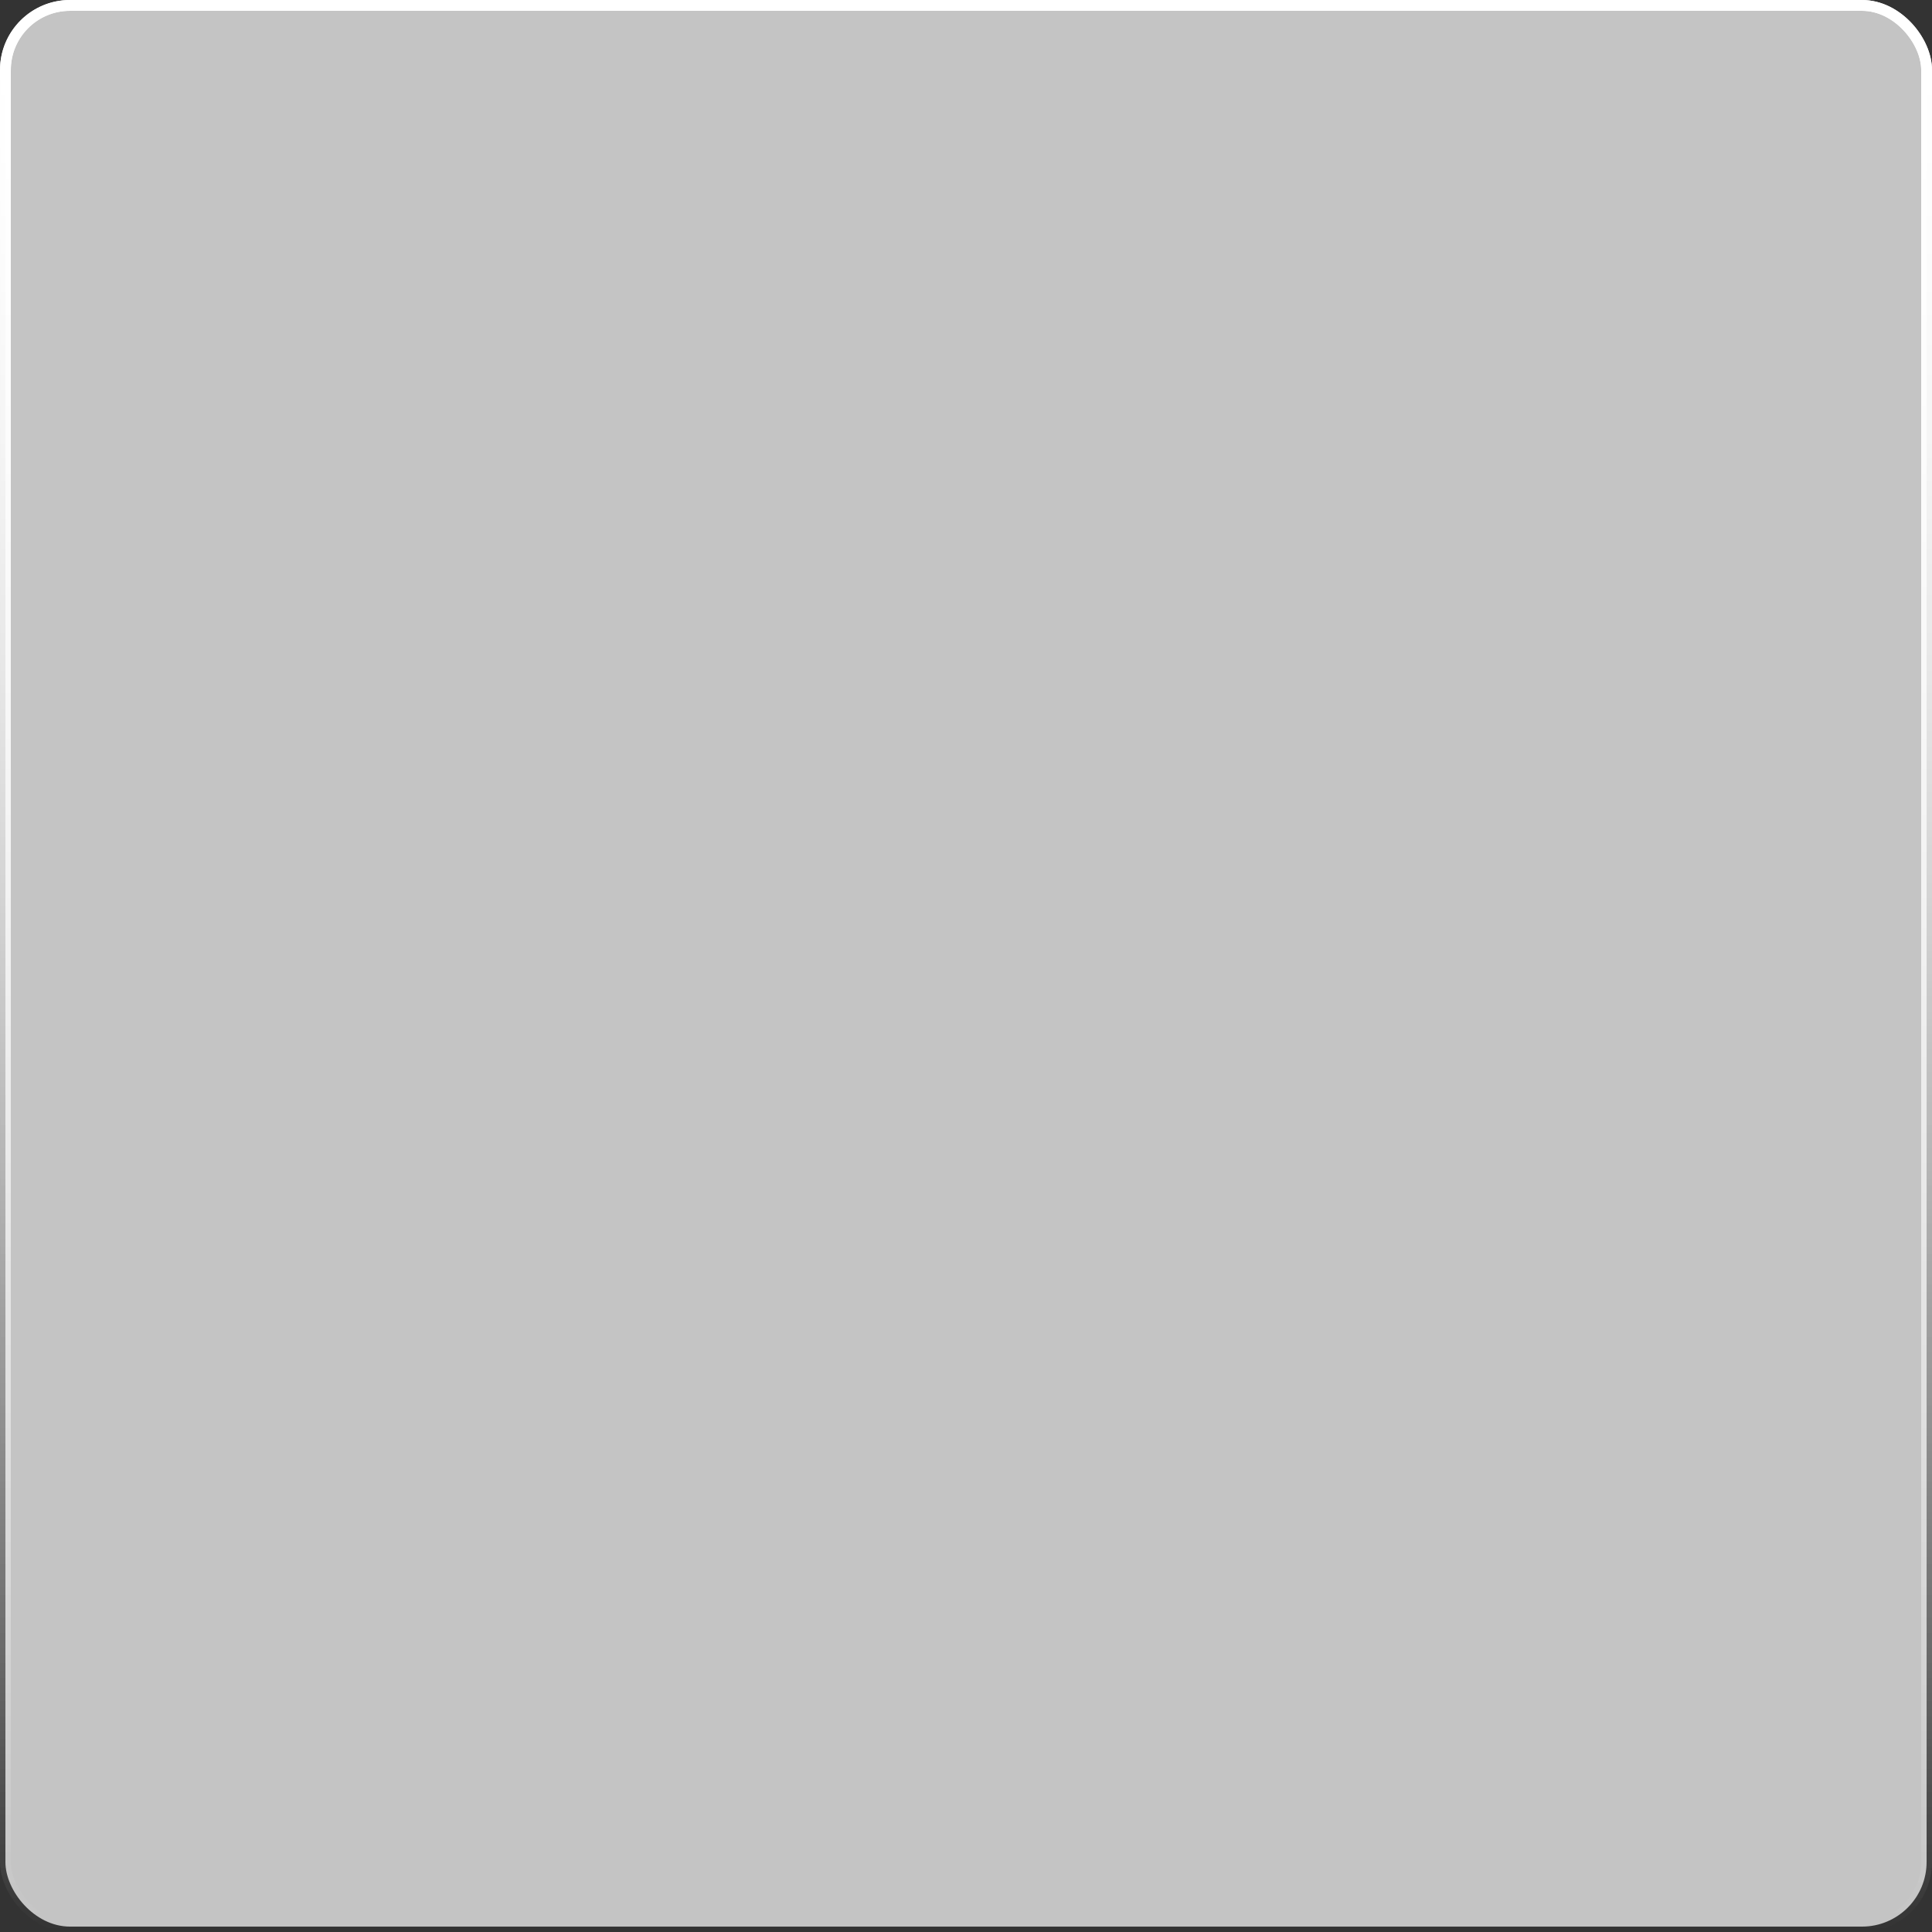 <svg width="138" height="138" viewBox="0 0 138 138" fill="none" xmlns="http://www.w3.org/2000/svg">
<rect x="0" y="0" width="138" height="138" fill="#333333" stroke="none"/>
<rect x="0.387" y="0.387" width="137.227" height="137.227" rx="4.613" fill="#C4C4C4"/>
<rect x="0.387" y="0.387" width="137.227" height="137.227" rx="4.613" stroke="url(#paint0_linear)" stroke-width="0.773"/>
<rect x="0.387" y="0.387" width="137.227" height="137.227" rx="4.613" stroke="url(#paint1_linear)" stroke-width="0.773"/>
<defs>
<linearGradient id="paint0_linear" x1="69" y1="0" x2="69" y2="138" gradientUnits="userSpaceOnUse">
<stop stop-color="white"/>
<stop offset="1" stop-color="white" stop-opacity="0"/>
</linearGradient>
<linearGradient id="paint1_linear" x1="69" y1="0" x2="69" y2="138" gradientUnits="userSpaceOnUse">
<stop stop-color="white"/>
<stop offset="1" stop-color="white" stop-opacity="0"/>
</linearGradient>
</defs>
</svg>
